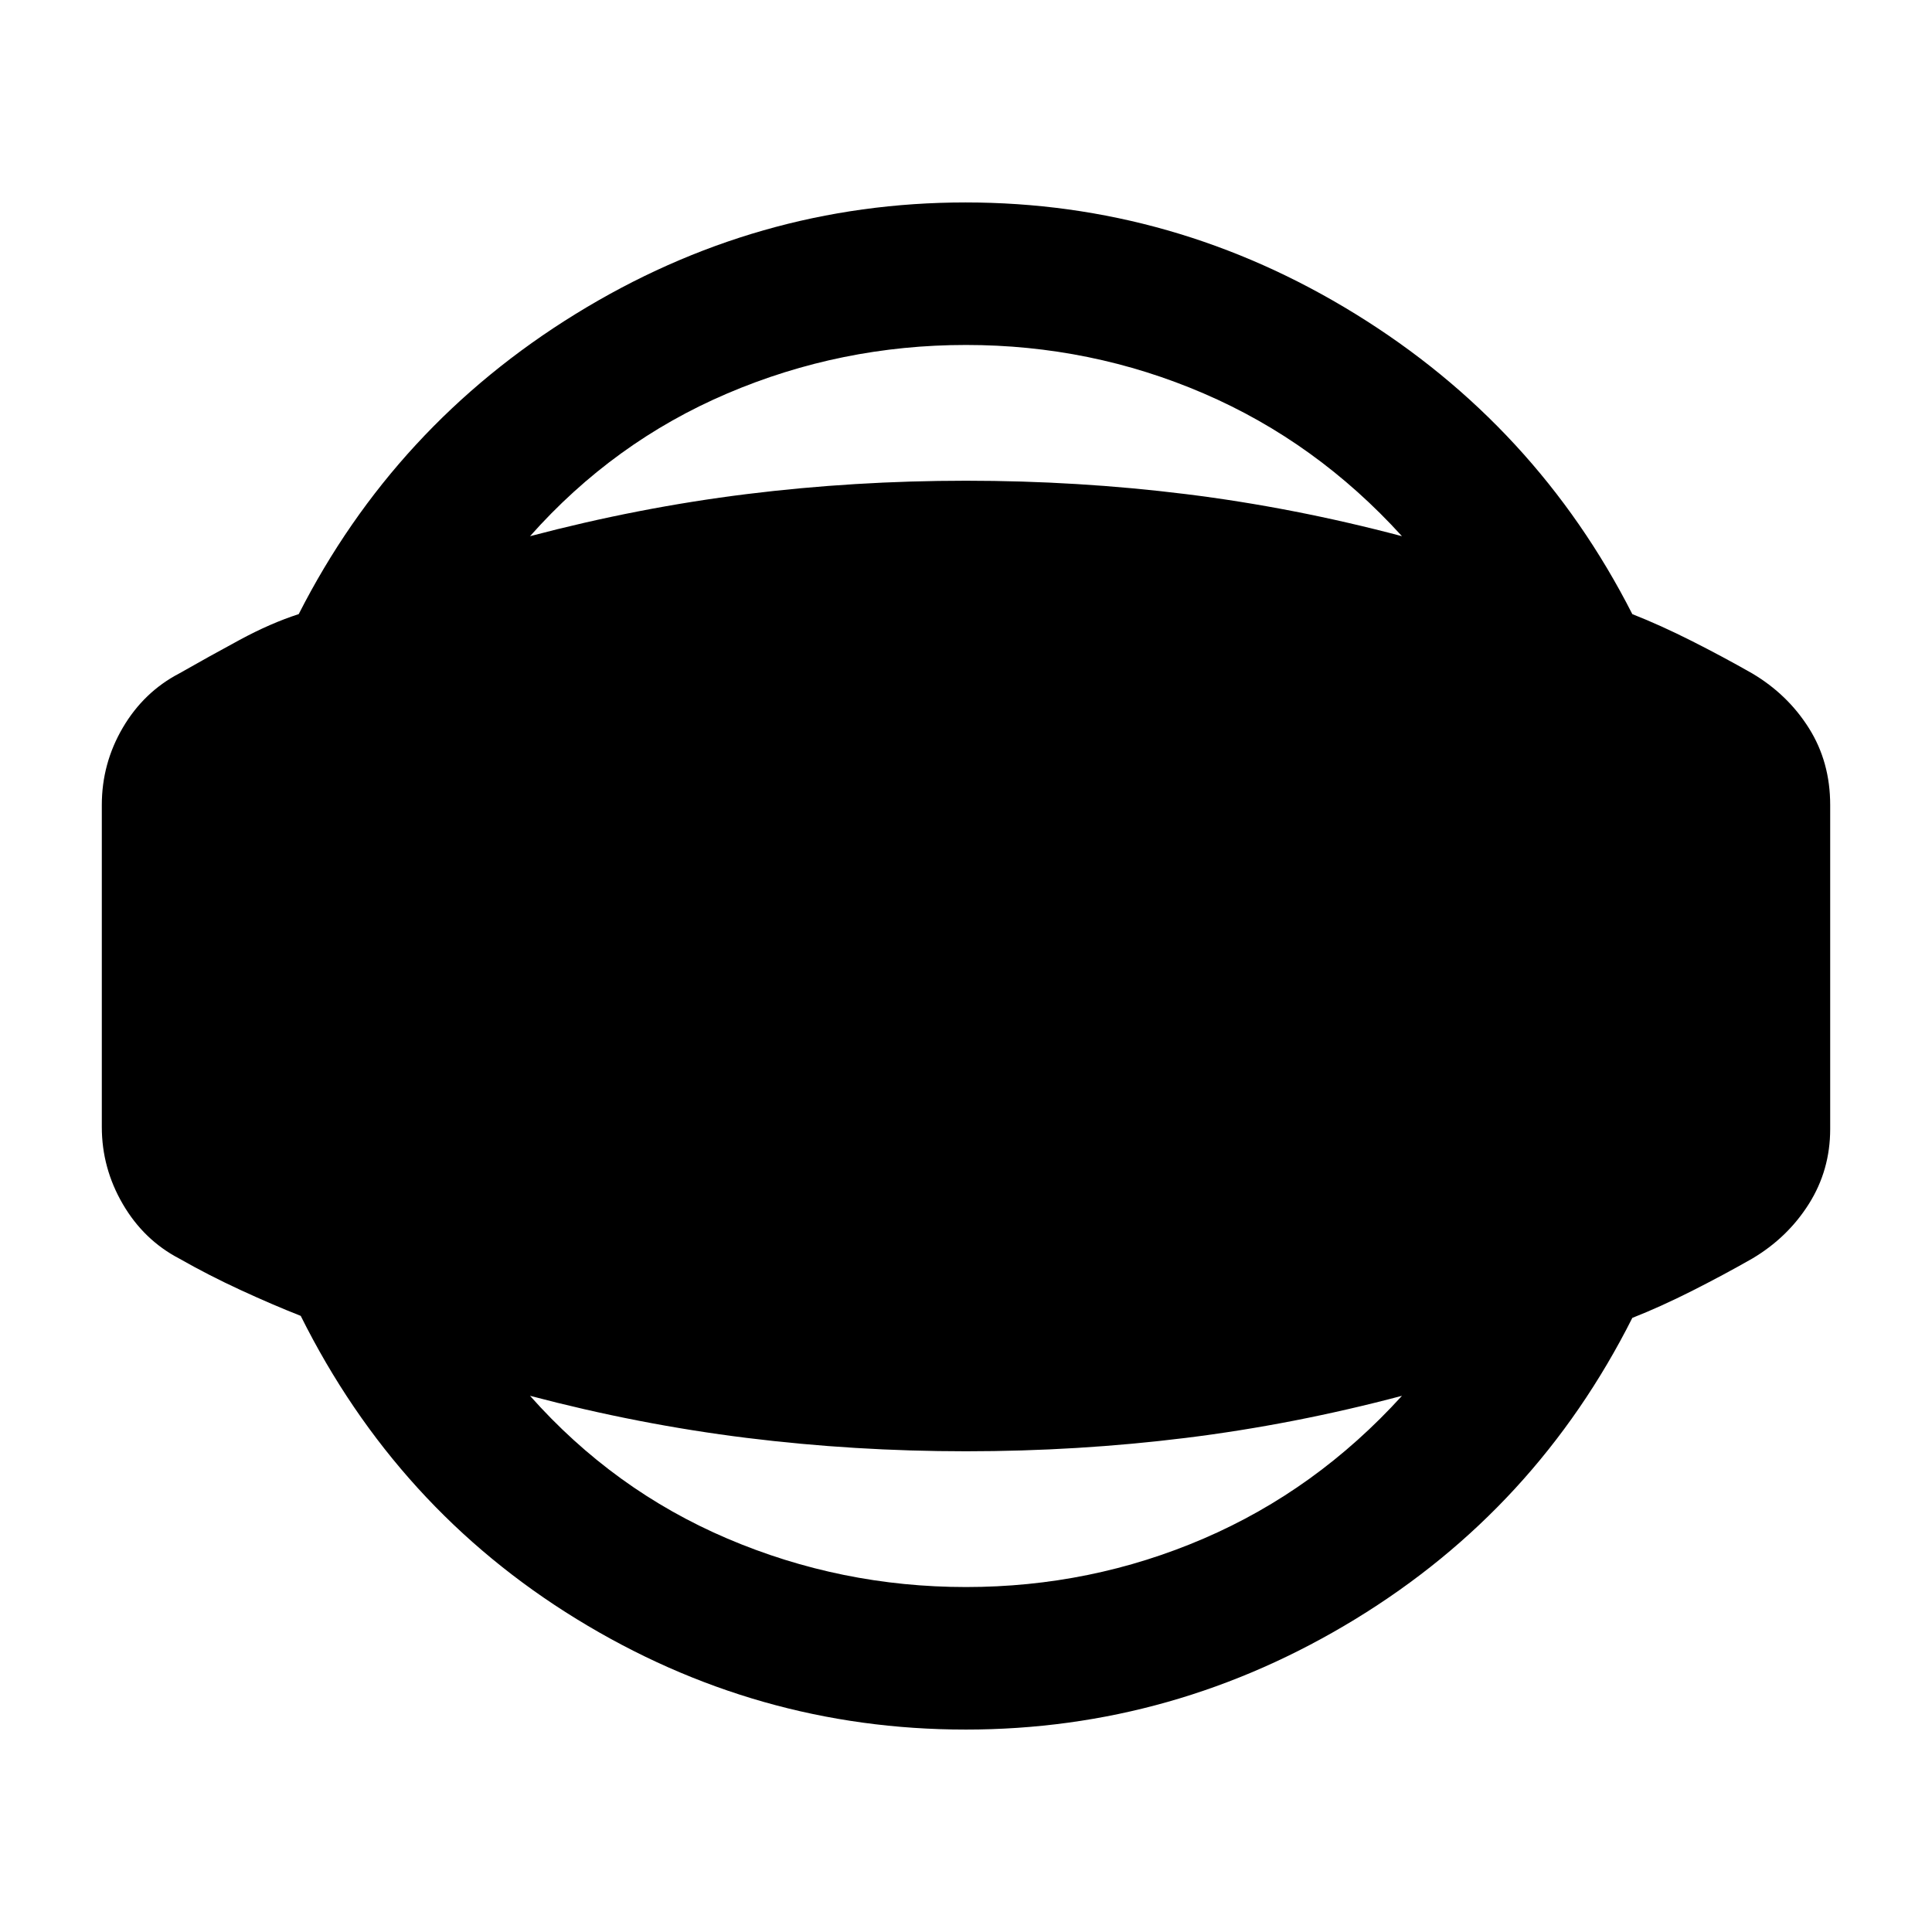 <svg xmlns="http://www.w3.org/2000/svg" height="20" viewBox="0 -960 960 960" width="20"><path d="M479.76-100.59q-103.85 0-193.24-54.91-89.39-54.91-137.09-150.65-14.02-5.52-29.93-12.86t-30.37-15.58q-17.67-9.21-28.11-27.11-10.43-17.89-10.43-38.3v-160q0-20.65 10.43-38.42 10.44-17.78 28.11-26.99 14.46-8.24 29.87-16.58 15.41-8.34 29.43-12.86 47.7-93.74 137.59-149.15 89.89-55.41 193.74-55.41 103.85 0 193.74 55.41 89.89 55.41 137.59 149.15 14.02 5.52 29.55 13.36 15.53 7.84 29.99 16.08 17.65 10.45 28.22 27.24 10.56 16.78 10.56 38.17v161q0 20.39-10.56 37.17-10.57 16.79-28.22 27.24-14.46 8.24-29.99 16.08-15.53 7.84-29.55 13.36-47.7 94.74-137.59 149.65-89.89 54.91-193.74 54.91Zm.24-70.82q62.13 0 118.1-24.09 55.97-24.09 98.53-70.93-53.85 14.28-107.45 20.92-53.59 6.64-109.18 6.64-55.35 0-108.95-6.64-53.59-6.64-107.68-20.92 41.56 46.84 98.03 70.93 56.47 24.09 118.6 24.09Zm0-617.18q-62.13 0-118.6 24.09-56.47 24.09-98.03 70.93 54.09-14.28 107.68-20.92 53.6-6.64 108.95-6.64 55.59 0 109.18 6.64 53.6 6.64 107.45 20.92-42.56-46.84-98.53-70.93-55.97-24.09-118.1-24.09Z"/></svg>
